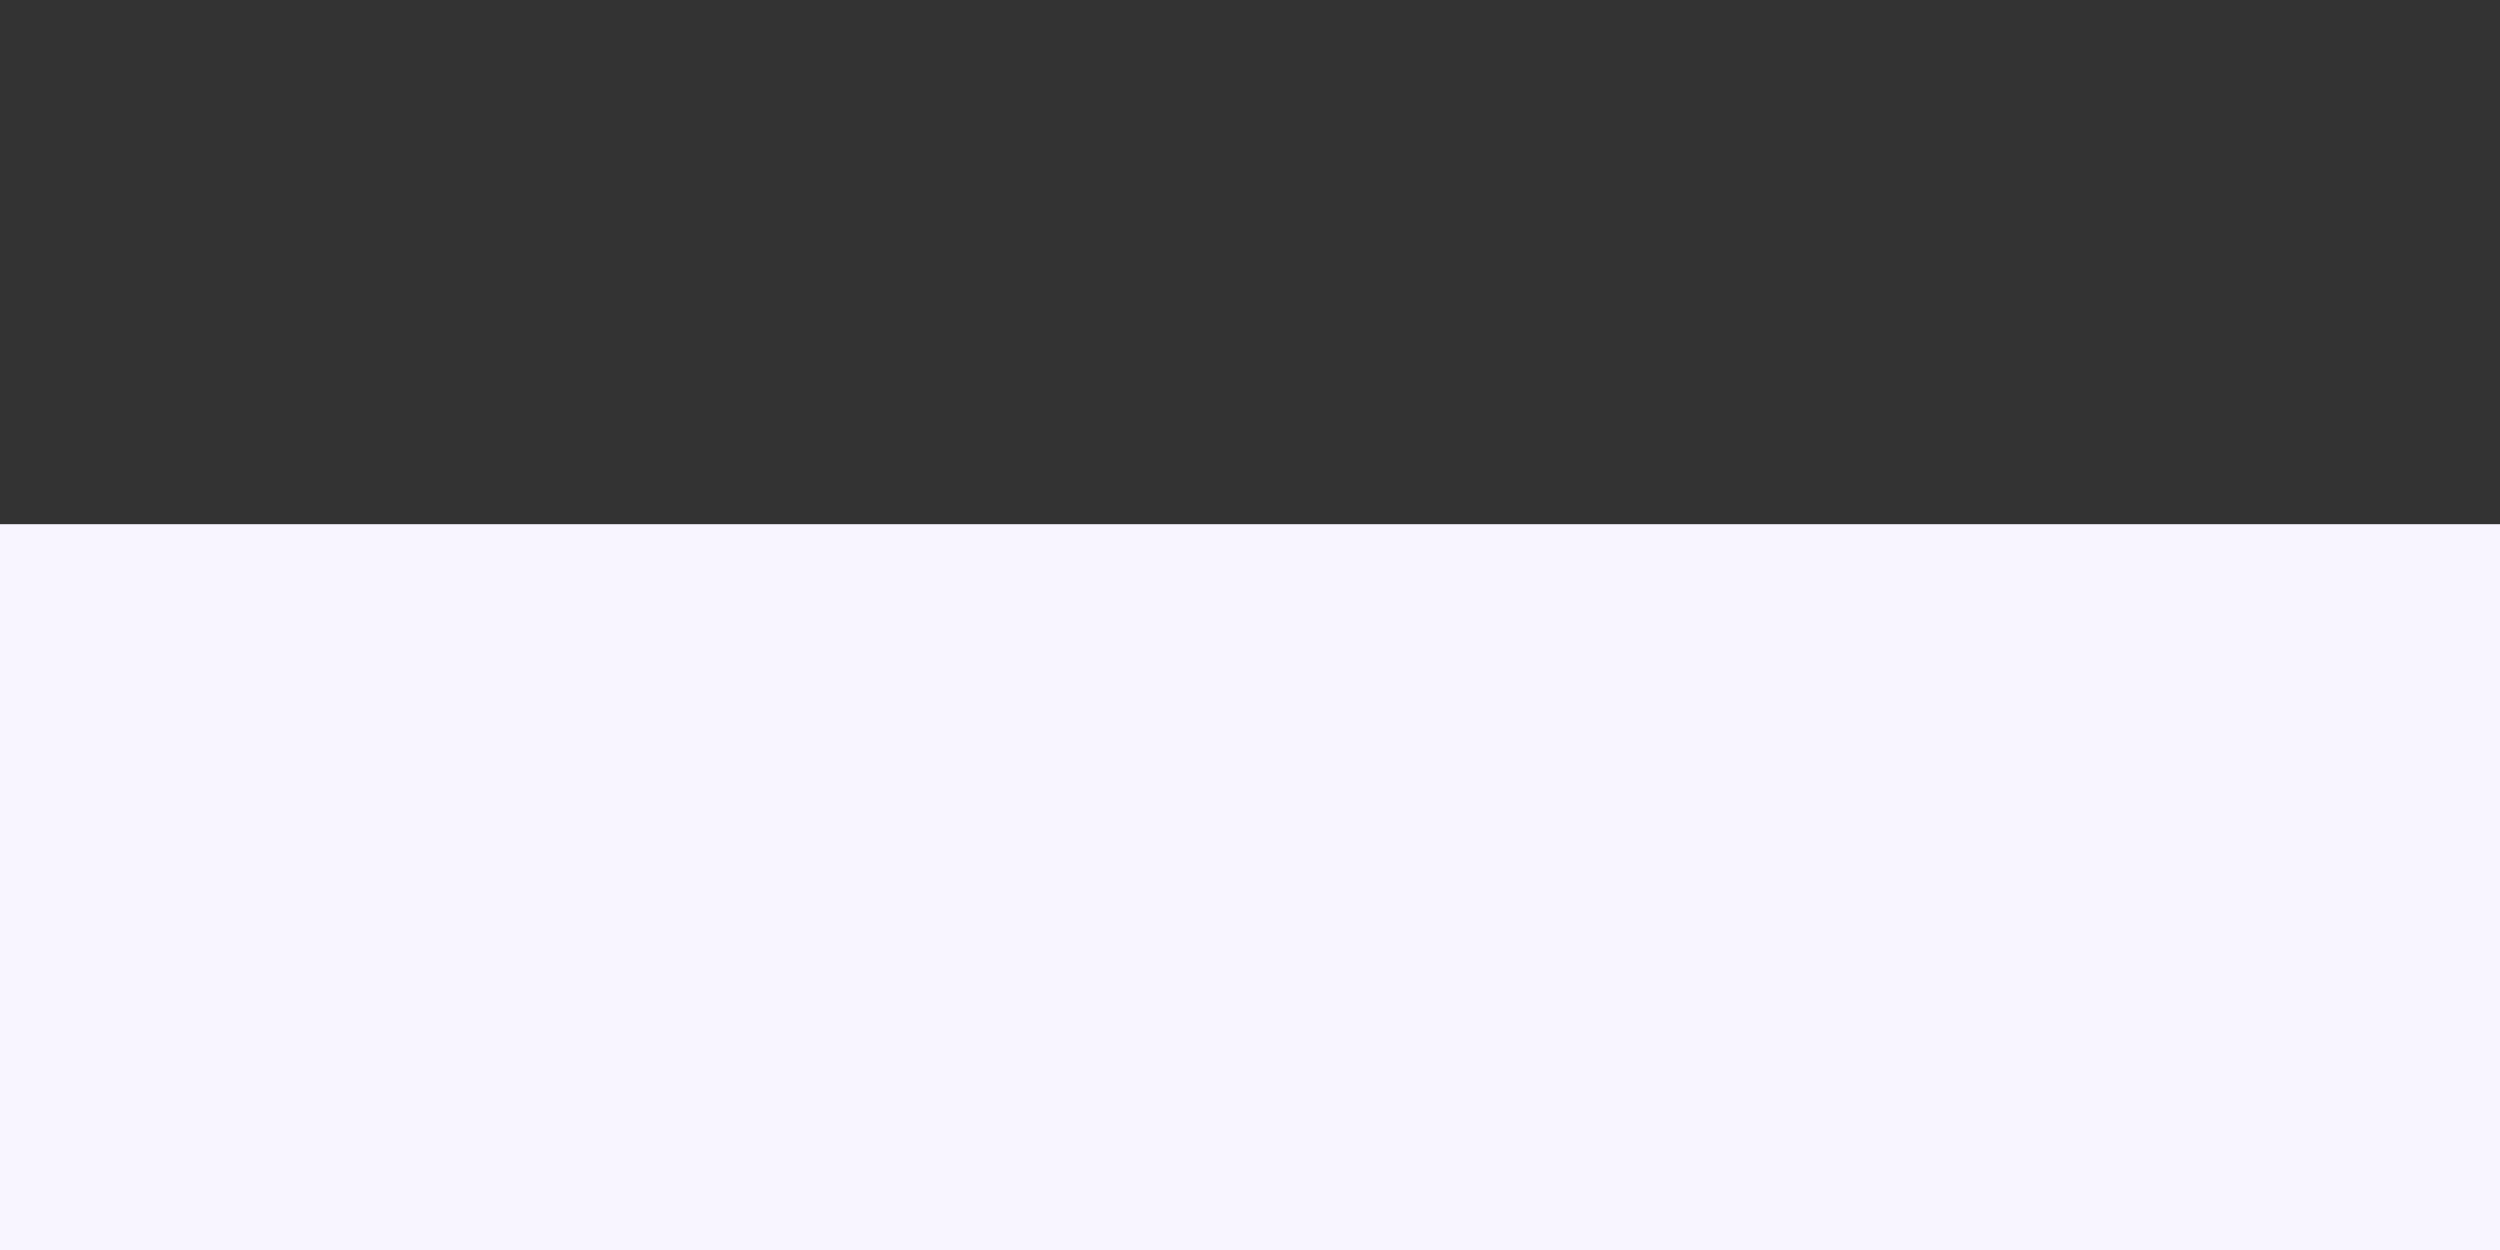 <svg xmlns="http://www.w3.org/2000/svg" xmlns:xlink="http://www.w3.org/1999/xlink" width="1240" height="620" viewBox="0 0 1240 620">
  <rect x="0" y="0" width="1240" height="620" fill="#333333" stroke="none"/>
  <defs>
    <clipPath id="clip-path">
      <rect id="Rectangle_306461" data-name="Rectangle 306461" width="1240" height="620" transform="translate(180 1866)" fill="none" stroke="#707070" stroke-width="1"/>
    </clipPath>
  </defs>
  <g id="bg-info" transform="translate(-180 -1866)" clip-path="url(#clip-path)">
    <rect id="Rectangle_36281" data-name="Rectangle 36281" width="1240" height="360" transform="translate(180 2126)" fill="#f8f5ff"/>
  </g>
</svg>
